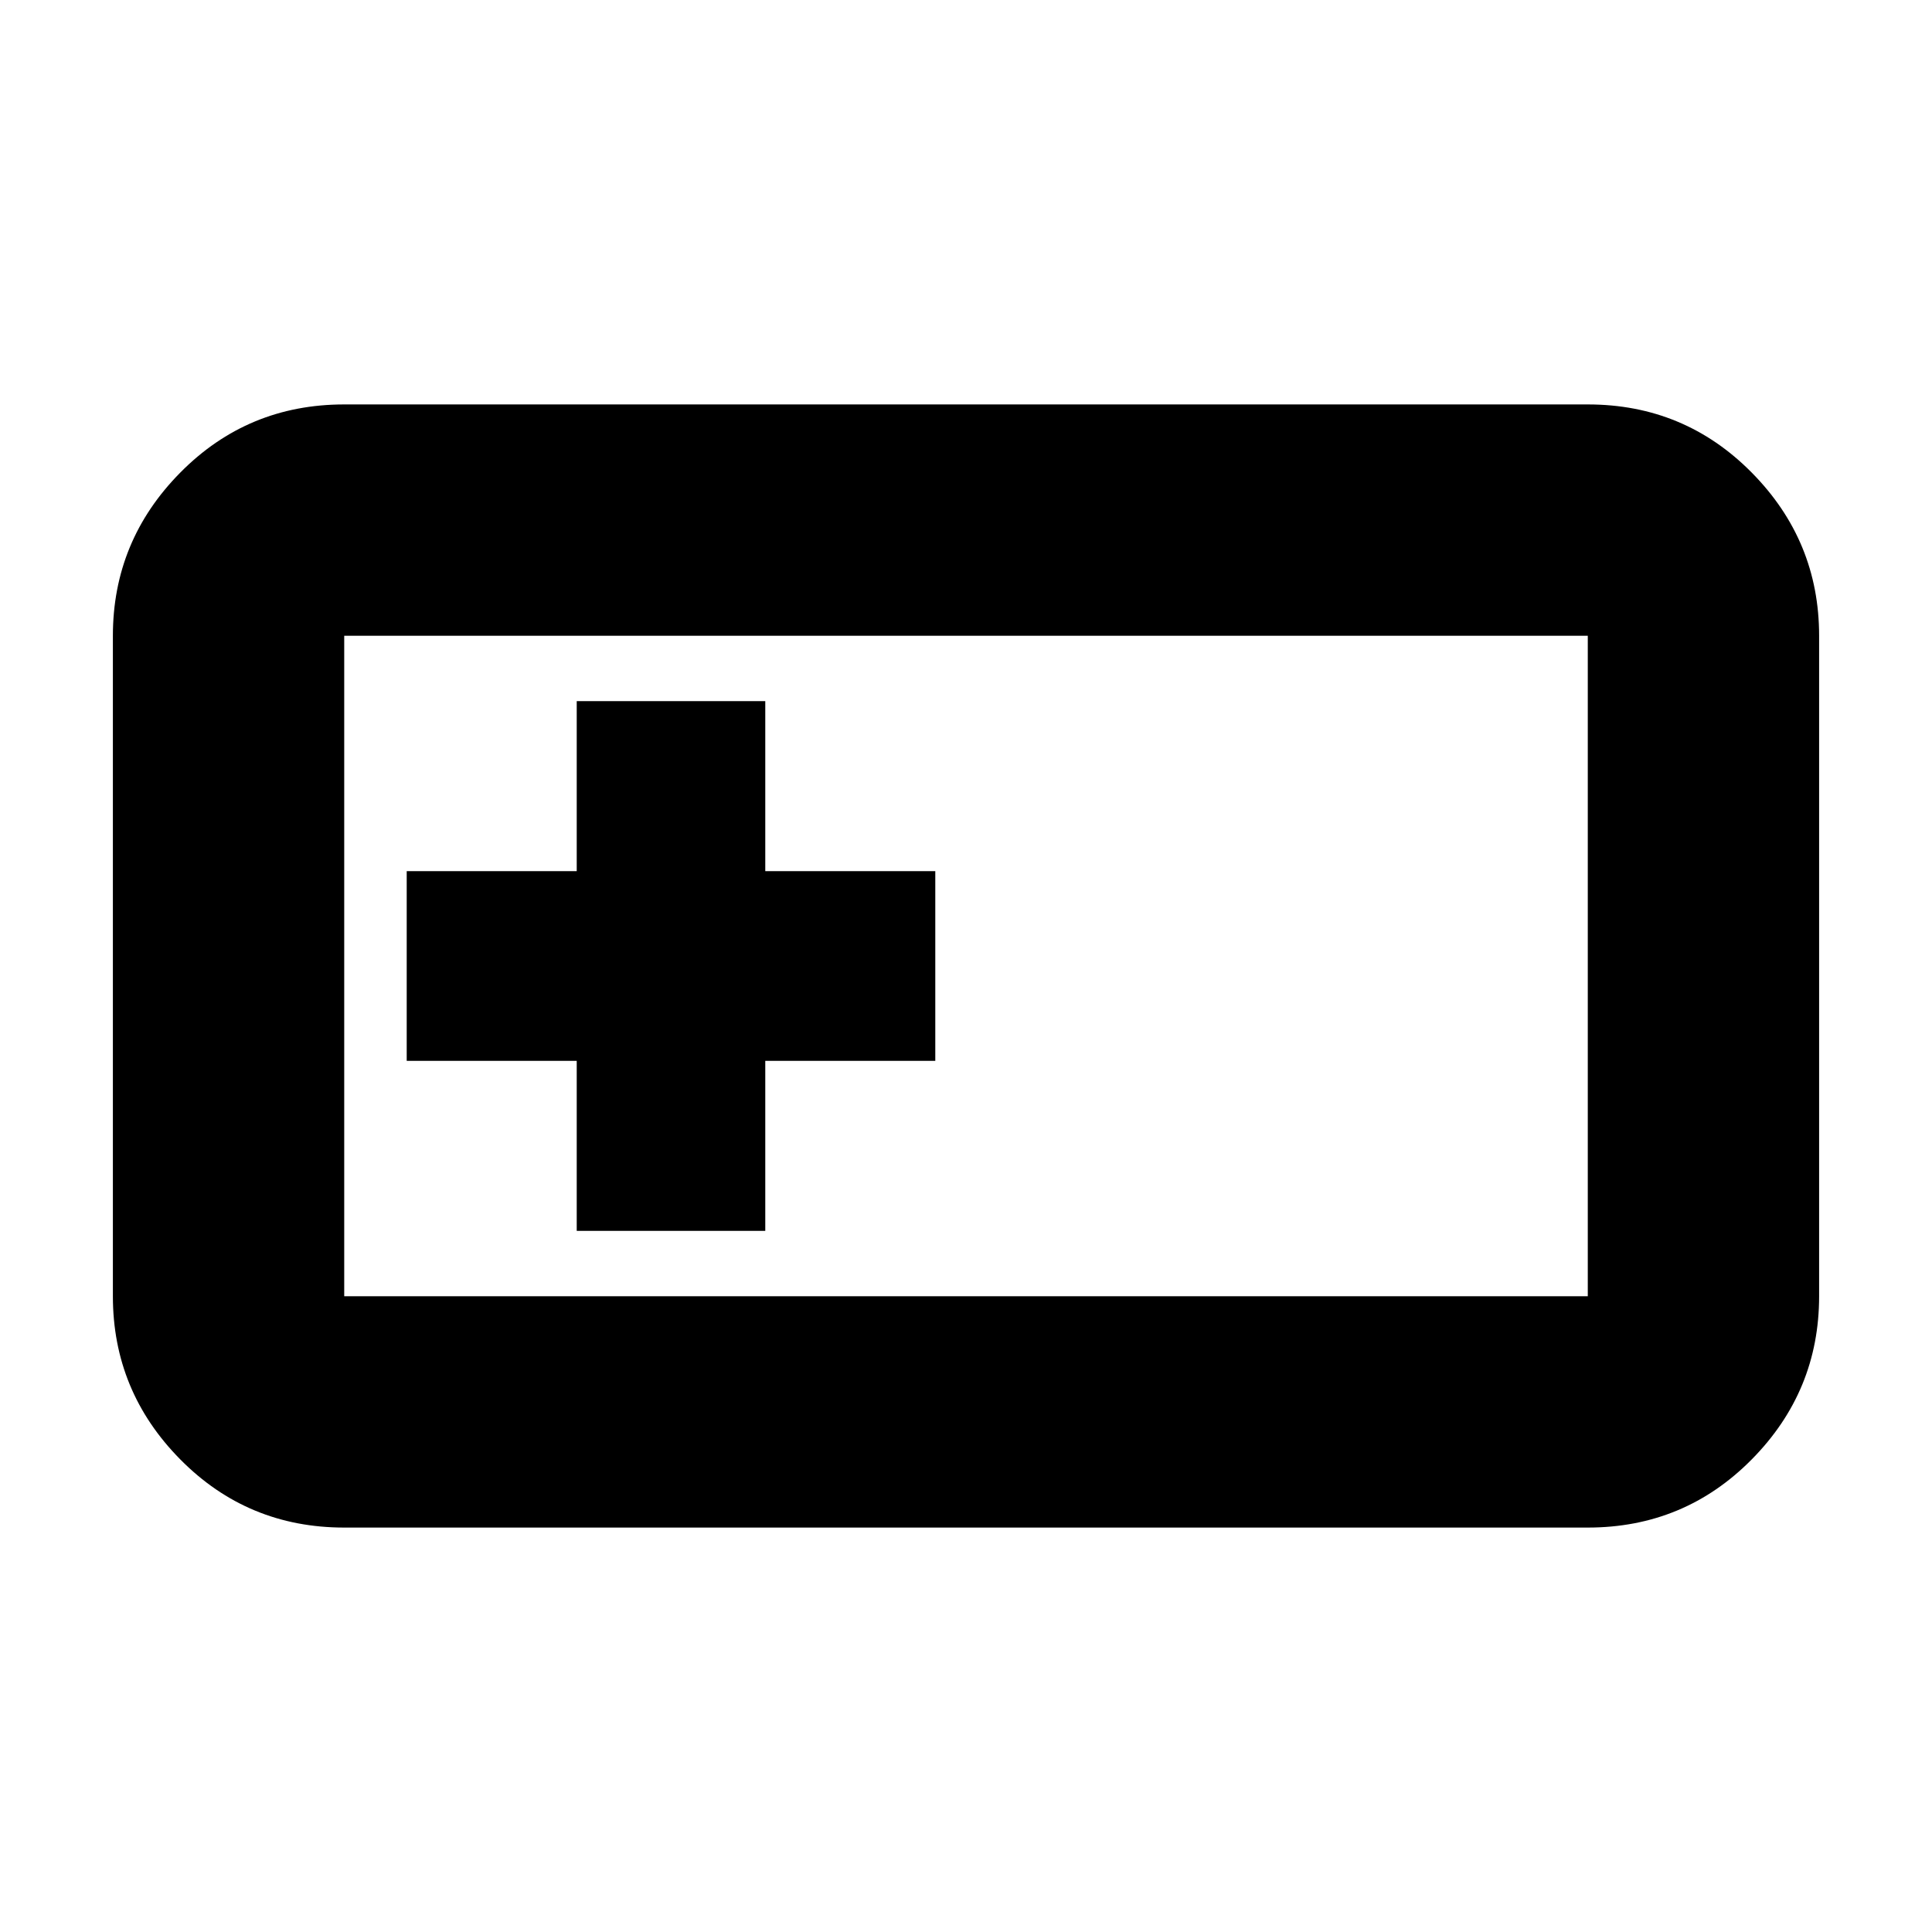 <svg xmlns="http://www.w3.org/2000/svg" height="20" viewBox="0 -960 960 960" width="20"><path d="M171.04-200.96q-48 0-81.47-33.87-33.48-33.88-33.48-81.08v-328.18q0-47.2 33.48-81.08 33.47-33.87 81.47-33.87h617.92q48 0 81.47 33.87 33.48 33.88 33.48 81.08v328.18q0 47.2-33.48 81.08-33.47 33.87-81.47 33.87H171.04Zm0-114.95h617.92v-328.18H171.04v328.18Zm115.53-32.48h93.69v-84.48h84.48v-94.26h-84.48v-84.48h-93.69v84.48h-84.48v94.26h84.48v84.48Zm-115.53 32.48v-328.18 328.18Z"/></svg>